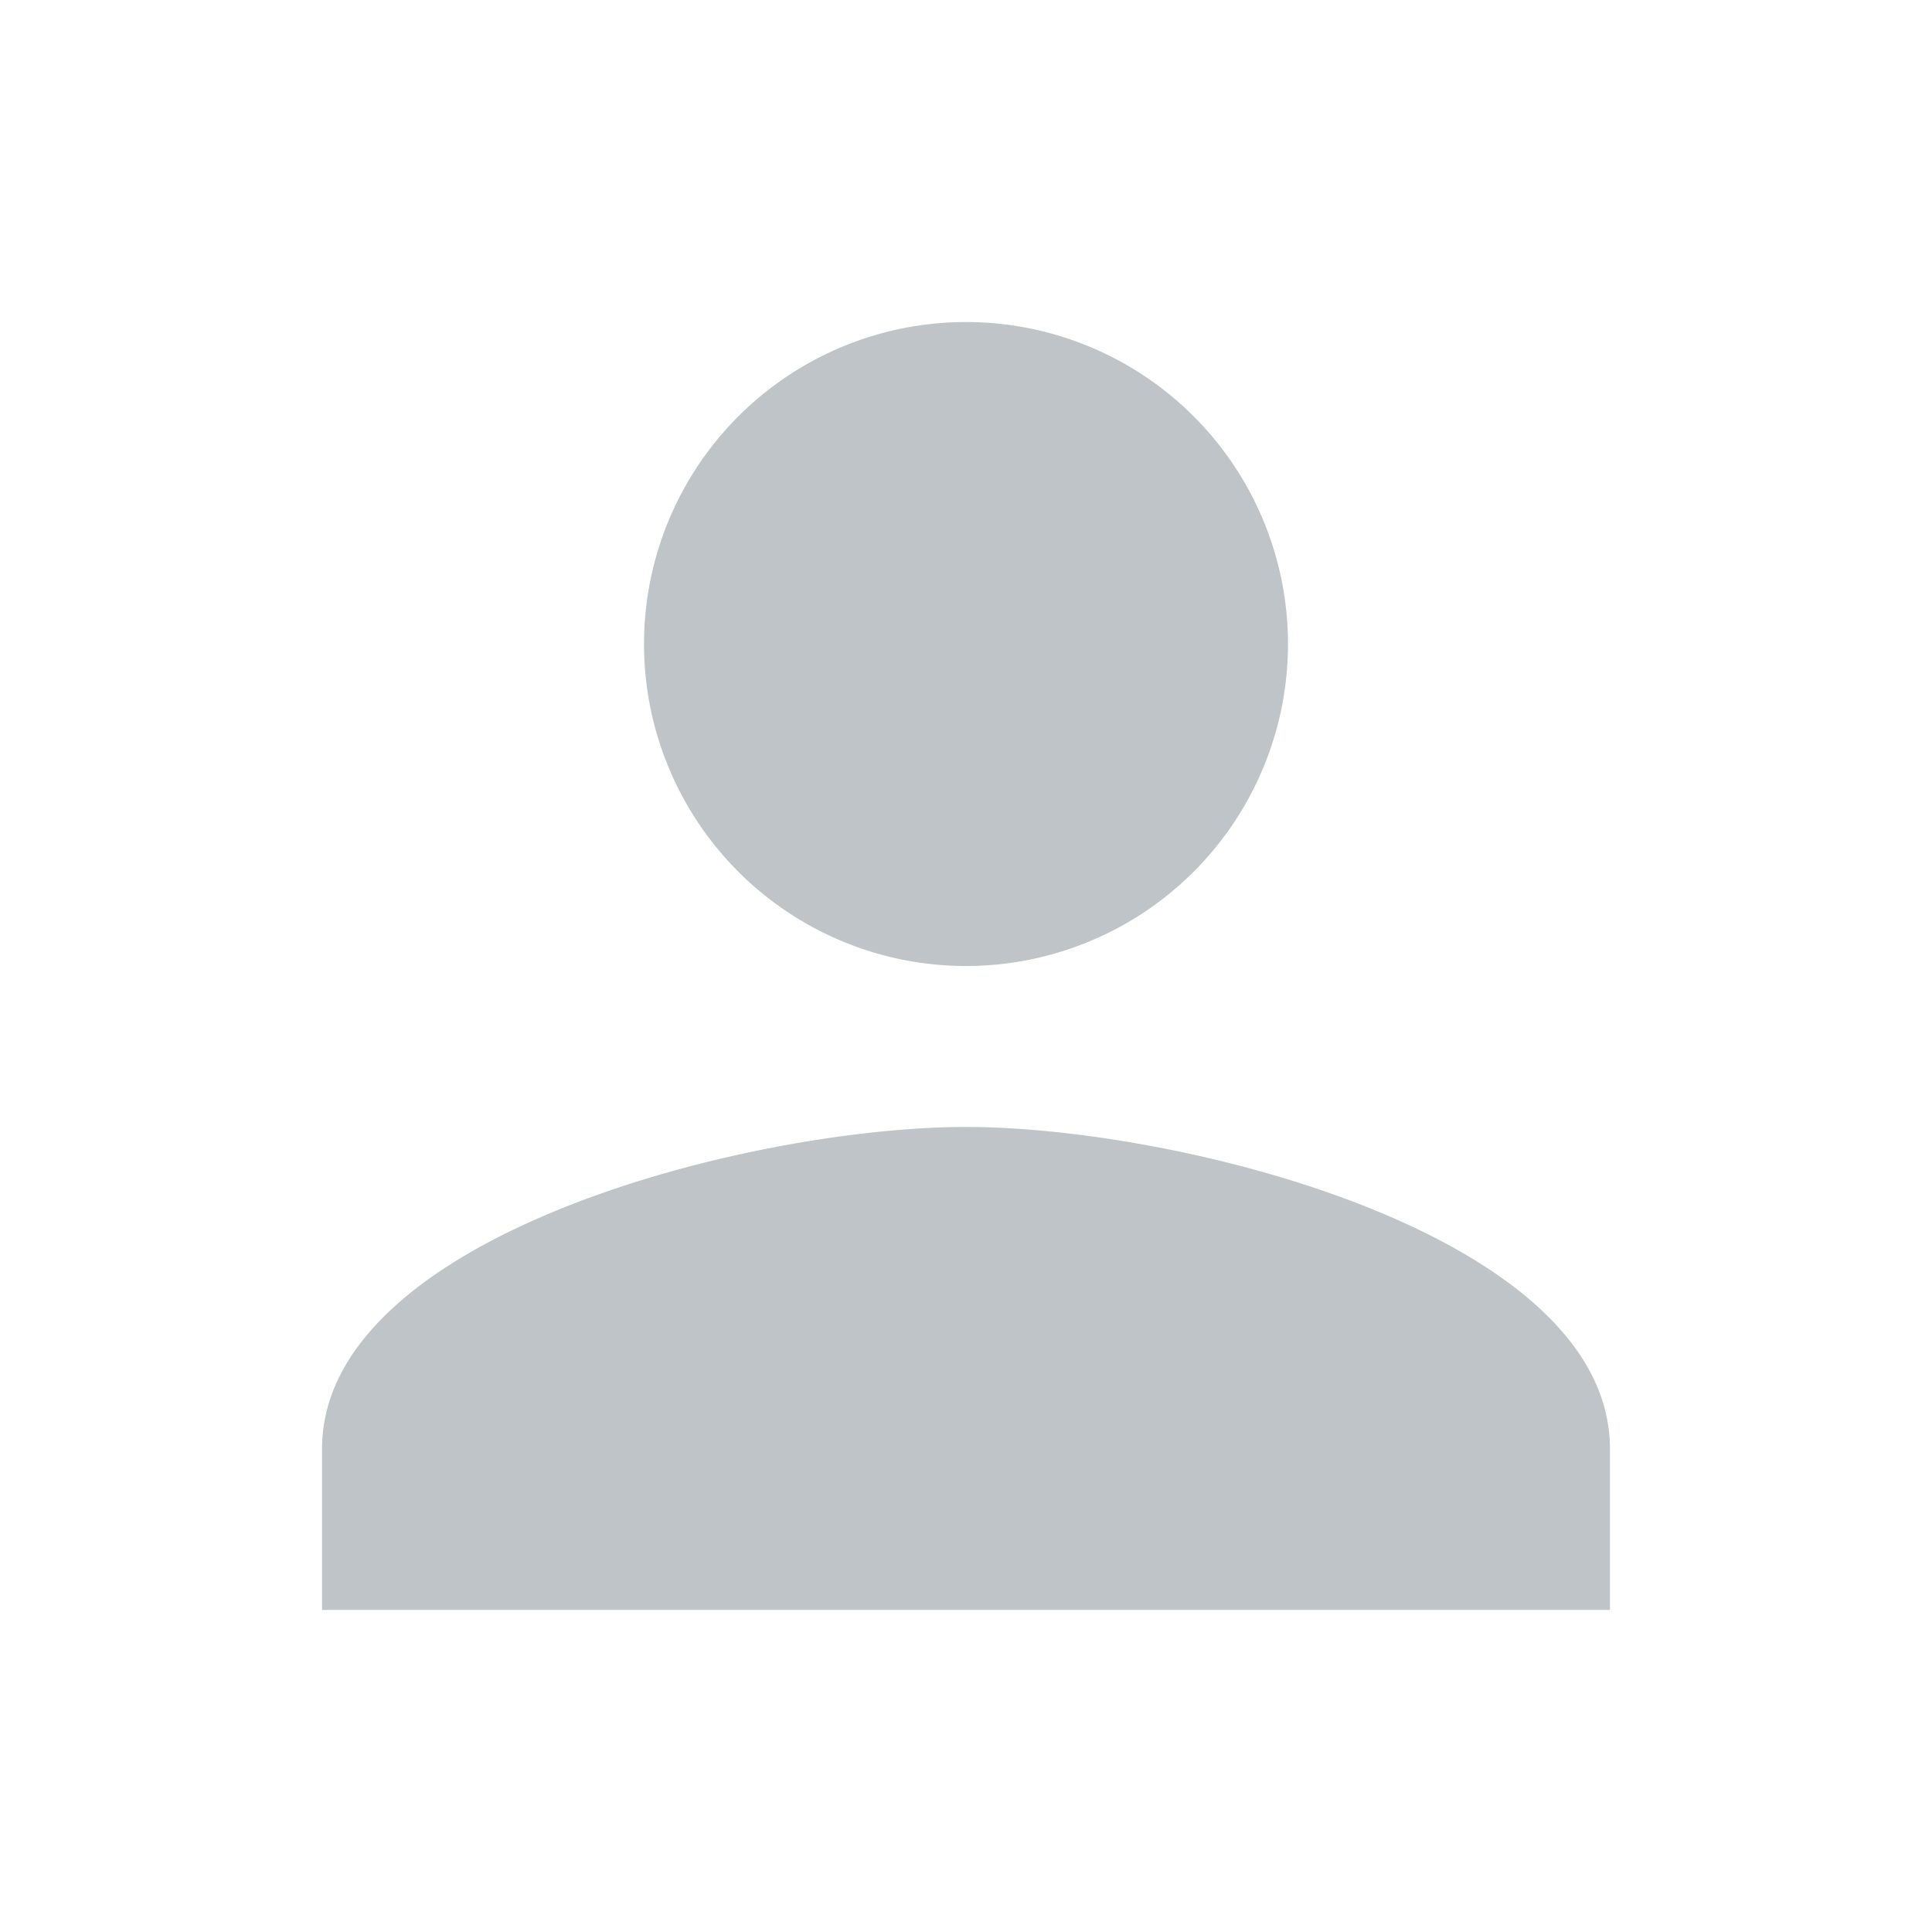 <svg xmlns="http://www.w3.org/2000/svg" width="16" height="16" viewBox="0 0 16 16"><rect id="frame" width="16" height="16" fill="none"/><path fill="#7F8B91" fill-opacity=".5" d="M8 8a2.666 2.666 0 1 0 0-5.333A2.666 2.666 0 1 0 8 8zm0 1.333c-1.78 0-5.333.894-5.333 2.667v1.333h10.666V12c0-1.773-3.553-2.667-5.333-2.667z"/></svg>